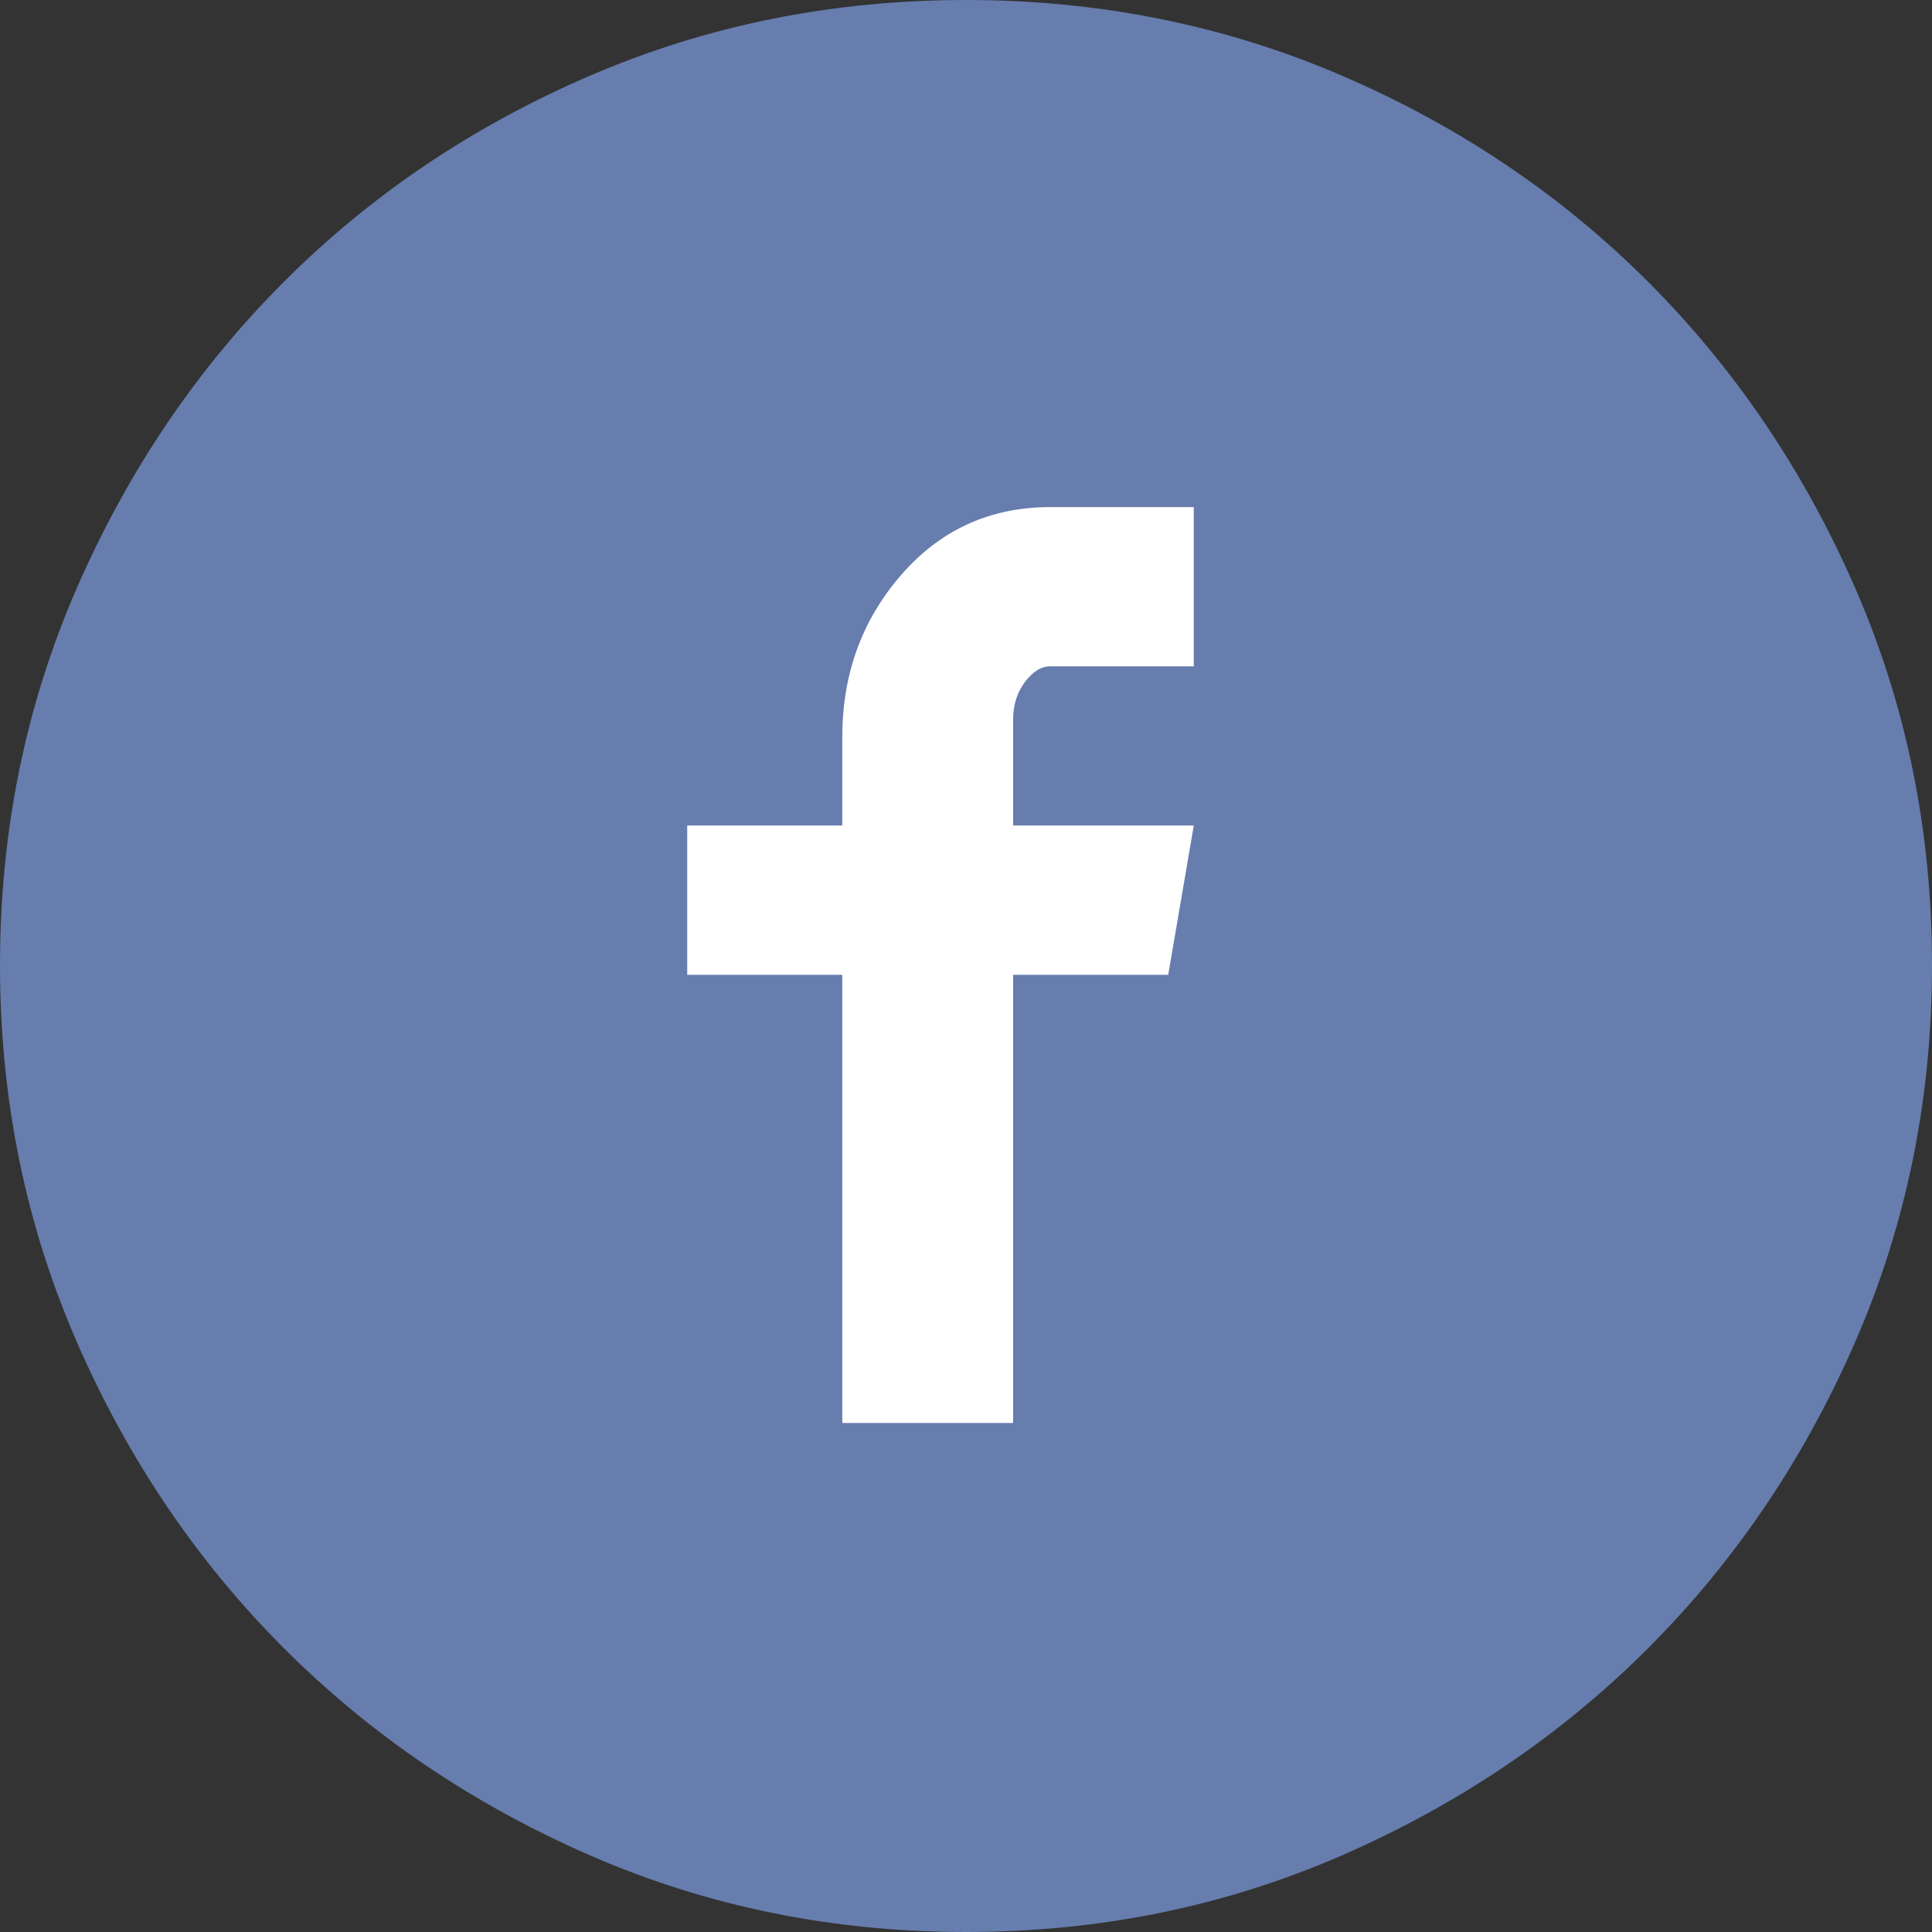 <svg width="30" height="30" viewBox="0 0 30 30" fill="none" xmlns="http://www.w3.org/2000/svg">
<rect x="0" y="0" width="30" height="30" fill="#333333" stroke="none"/>
<circle cx="15" cy="15" r="12" fill="white"/>
<path d="M15 0C12.927 0 10.981 0.392 9.162 1.175C7.342 1.958 5.757 3.026 4.405 4.379C3.054 5.732 1.982 7.319 1.189 9.14C0.396 10.961 0 12.909 0 14.985C0 17.06 0.396 19.008 1.189 20.829C1.982 22.65 3.054 24.237 4.405 25.59C5.757 26.943 7.342 28.016 9.162 28.81C10.981 29.603 12.927 30 15 30C17.073 30 19.019 29.603 20.838 28.81C22.657 28.016 24.243 26.943 25.595 25.59C26.946 24.237 28.018 22.65 28.811 20.829C29.604 19.008 30 17.06 30 14.985C30 12.909 29.604 10.961 28.811 9.14C28.018 7.319 26.946 5.732 25.595 4.379C24.243 3.026 22.657 1.958 20.838 1.175C19.019 0.392 17.073 0 15 0ZM18.537 10.346H16.311C16.169 10.346 16.037 10.427 15.915 10.59C15.793 10.753 15.732 10.946 15.732 11.17V12.818H18.537L18.14 15.137H15.732V22.096H13.079V15.137H10.671V12.818H13.079V11.445C13.079 10.468 13.384 9.629 13.994 8.927C14.604 8.225 15.376 7.874 16.311 7.874H18.537V10.346Z" fill="#667DAE"/>
</svg>